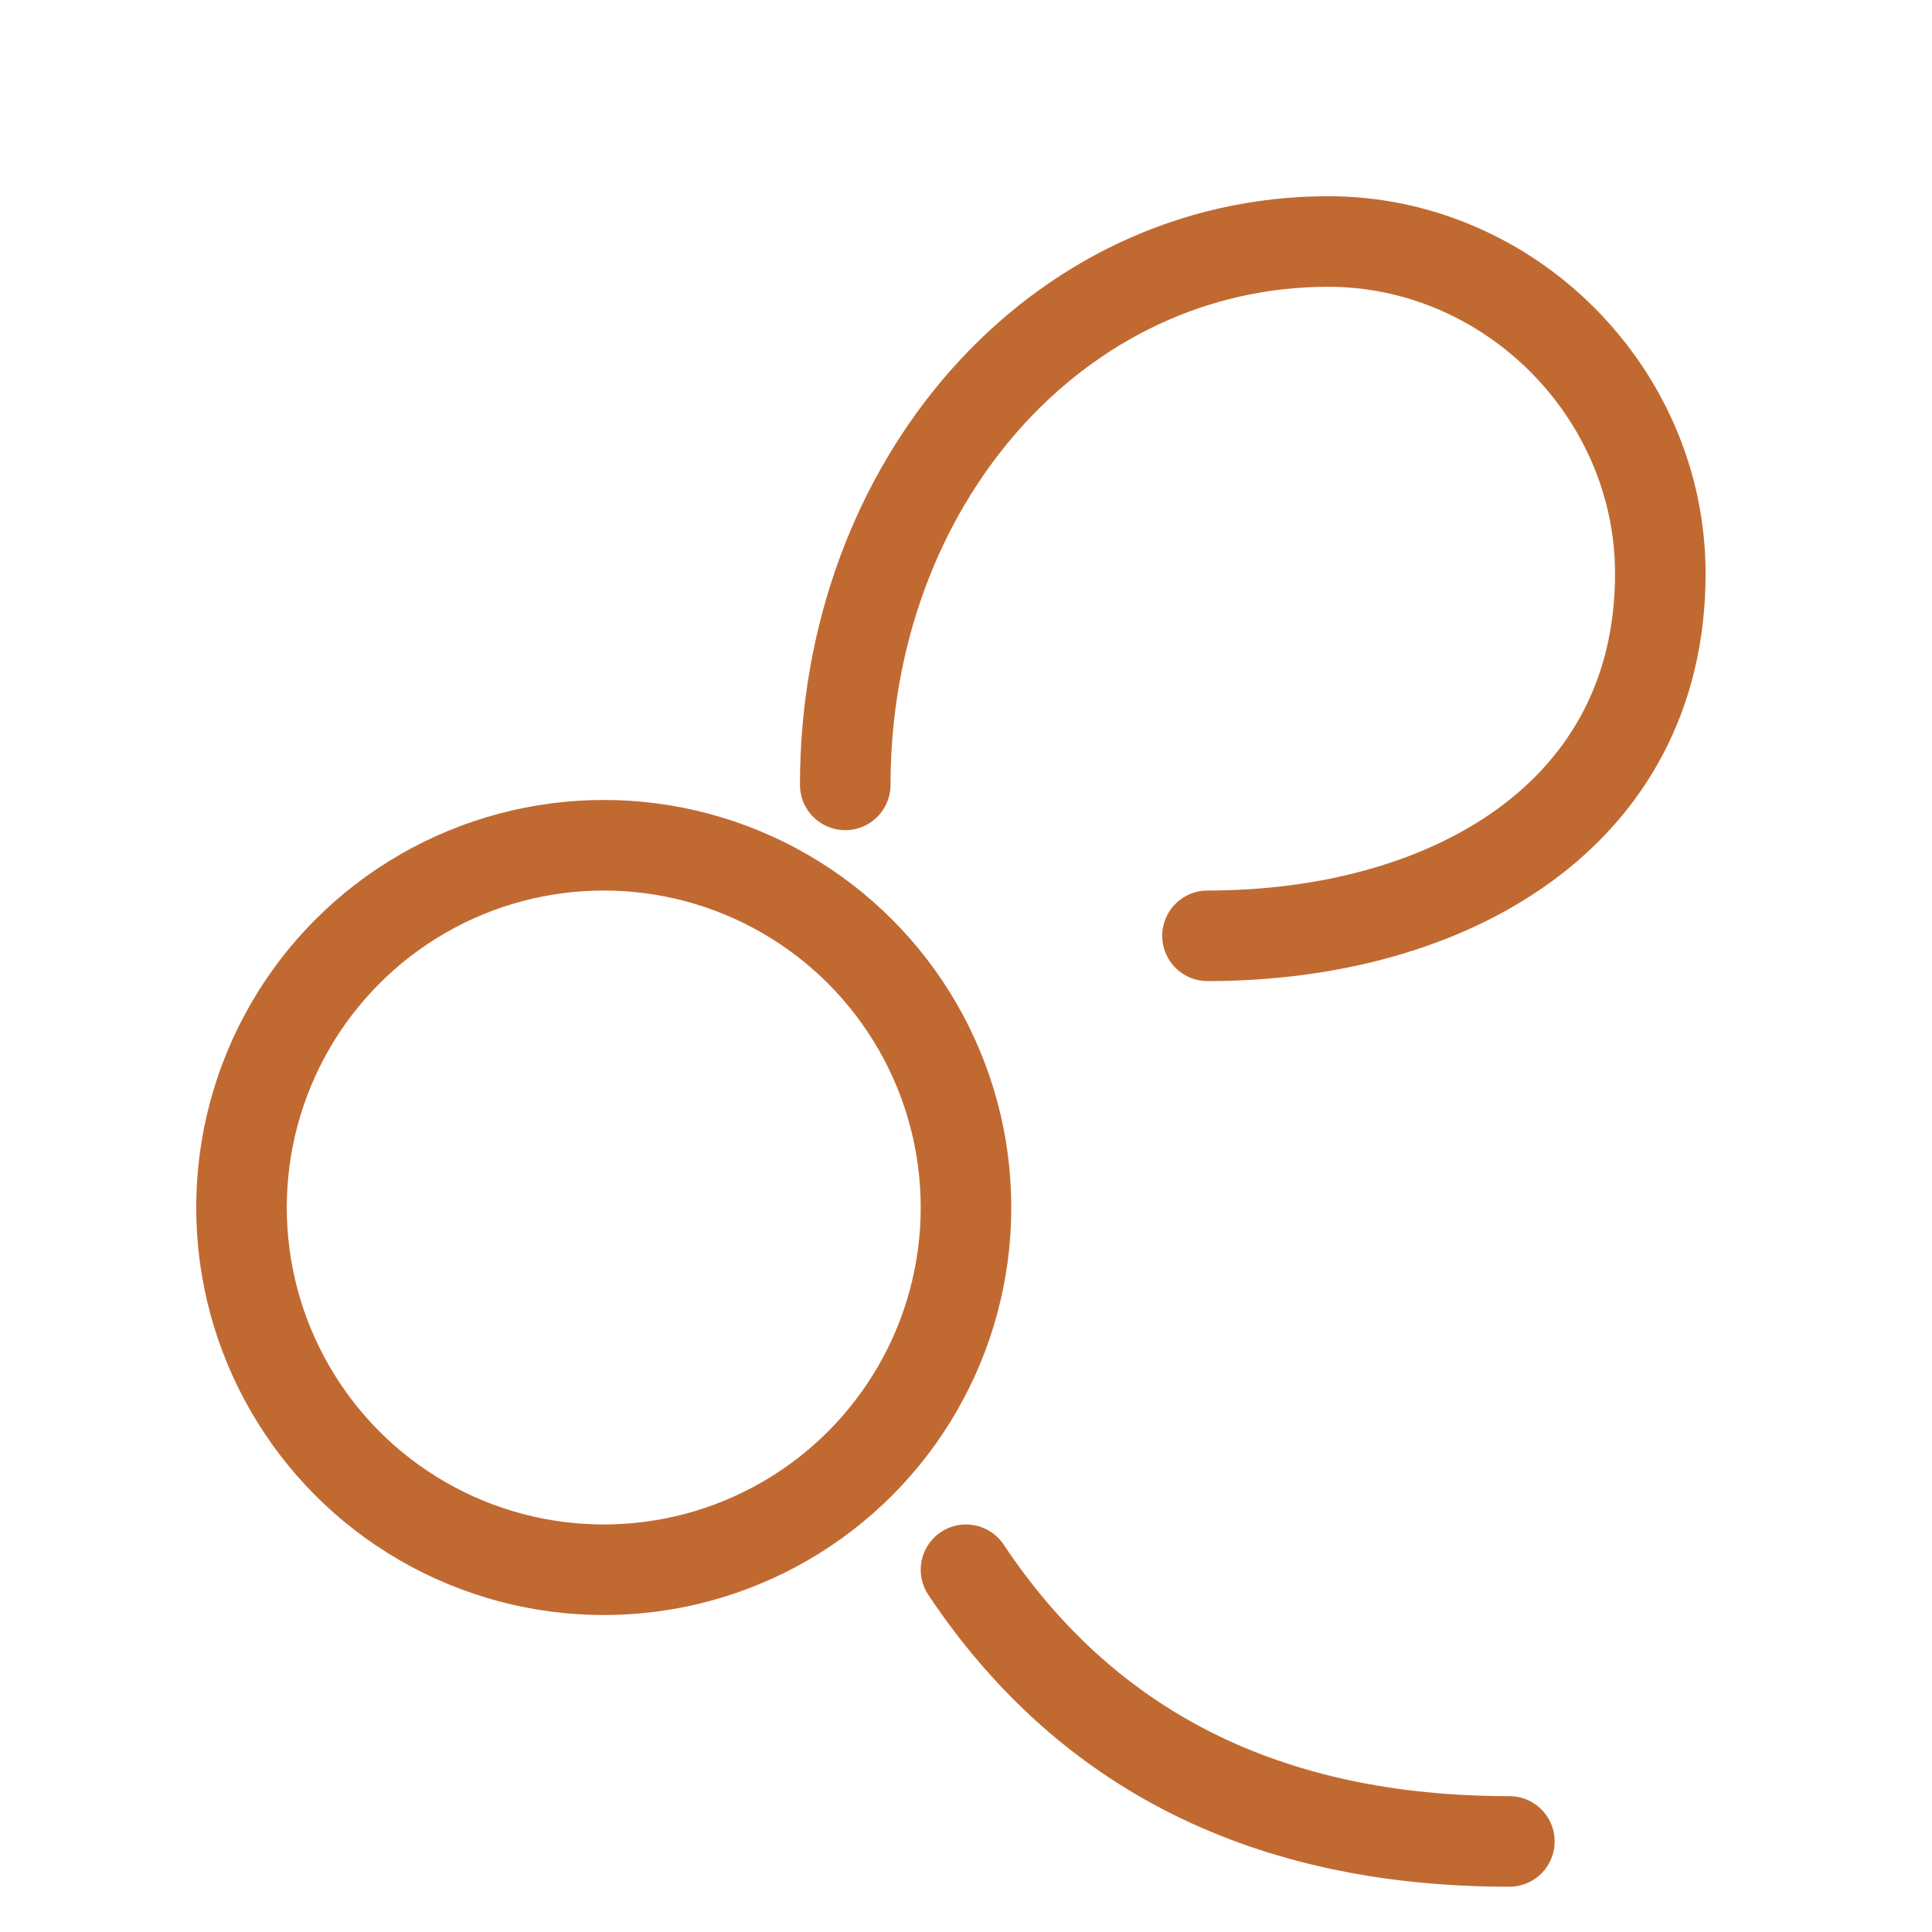<svg xmlns="http://www.w3.org/2000/svg" viewBox="0 0 128 128" role="img" aria-labelledby="title">
  <title>Leo glyph</title>
  <g fill="none" stroke="#c06a32" stroke-width="6" stroke-linecap="round" stroke-linejoin="round">
    <path d="M56 52c0-20 14-36 32-36 12 0 22 10 22 22 0 16-14 24-30 24"/>
    <circle cx="40" cy="80" r="24"/>
    <path d="M64 104c8 12 20 18 36 18"/>
  </g>
</svg>
